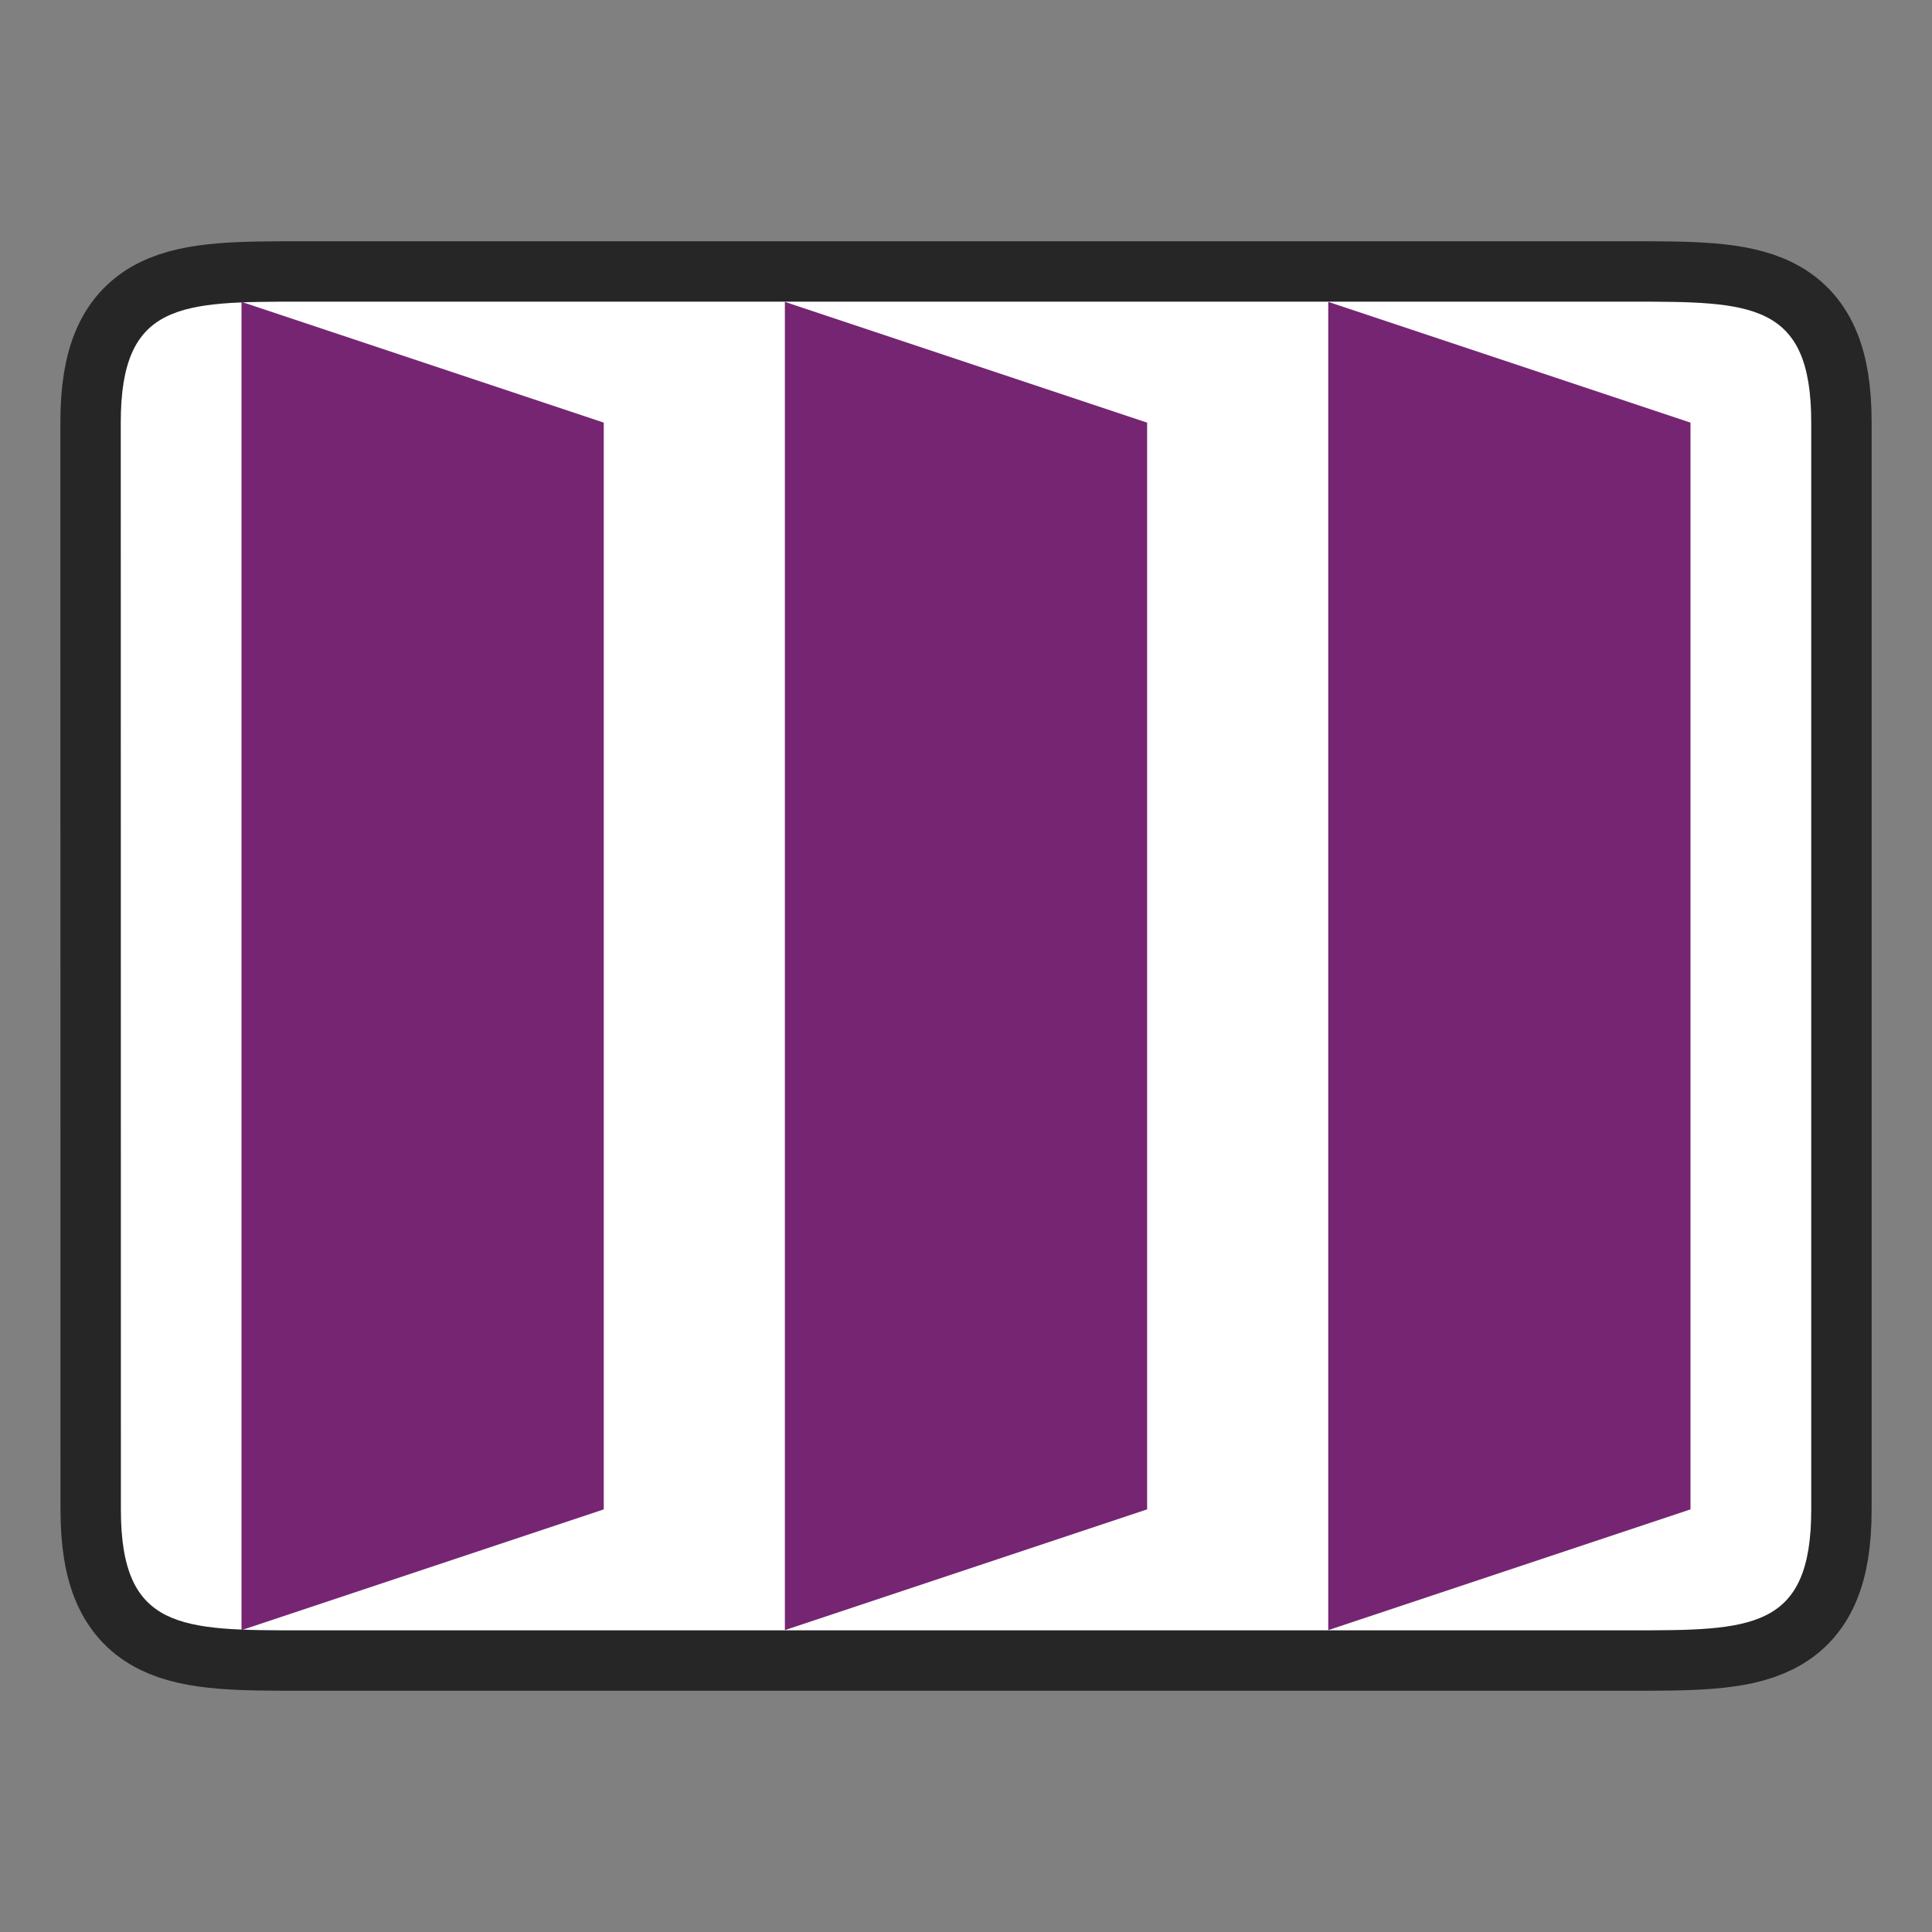 <svg xmlns="http://www.w3.org/2000/svg" height="32" width="32"><rect width="100%" height="100%" fill="#808080" stroke="none"/><path d="M2 6.996c0-2 1-2 3.001-2h22c1.998 0 2.999 0 2.999 2v18.008c0 2-1 2-3 2H5.002c-1.998 0-3 0-3-2z" opacity=".7" stroke="#000" stroke-width="2"/><path d="M2 6.996c0-2 1-2 3.001-2h22c1.998 0 2.999 0 2.999 2v18.008c0 2-1 2-3 2H5.002c-1.998 0-3 0-3-2z" fill="#fff"/><g fill="#762572"><path d="M28 7l-6-2v22l6-2zM19 7l-6-2v22l6-2zM4 5l6 2v18l-6 2z"/></g></svg>